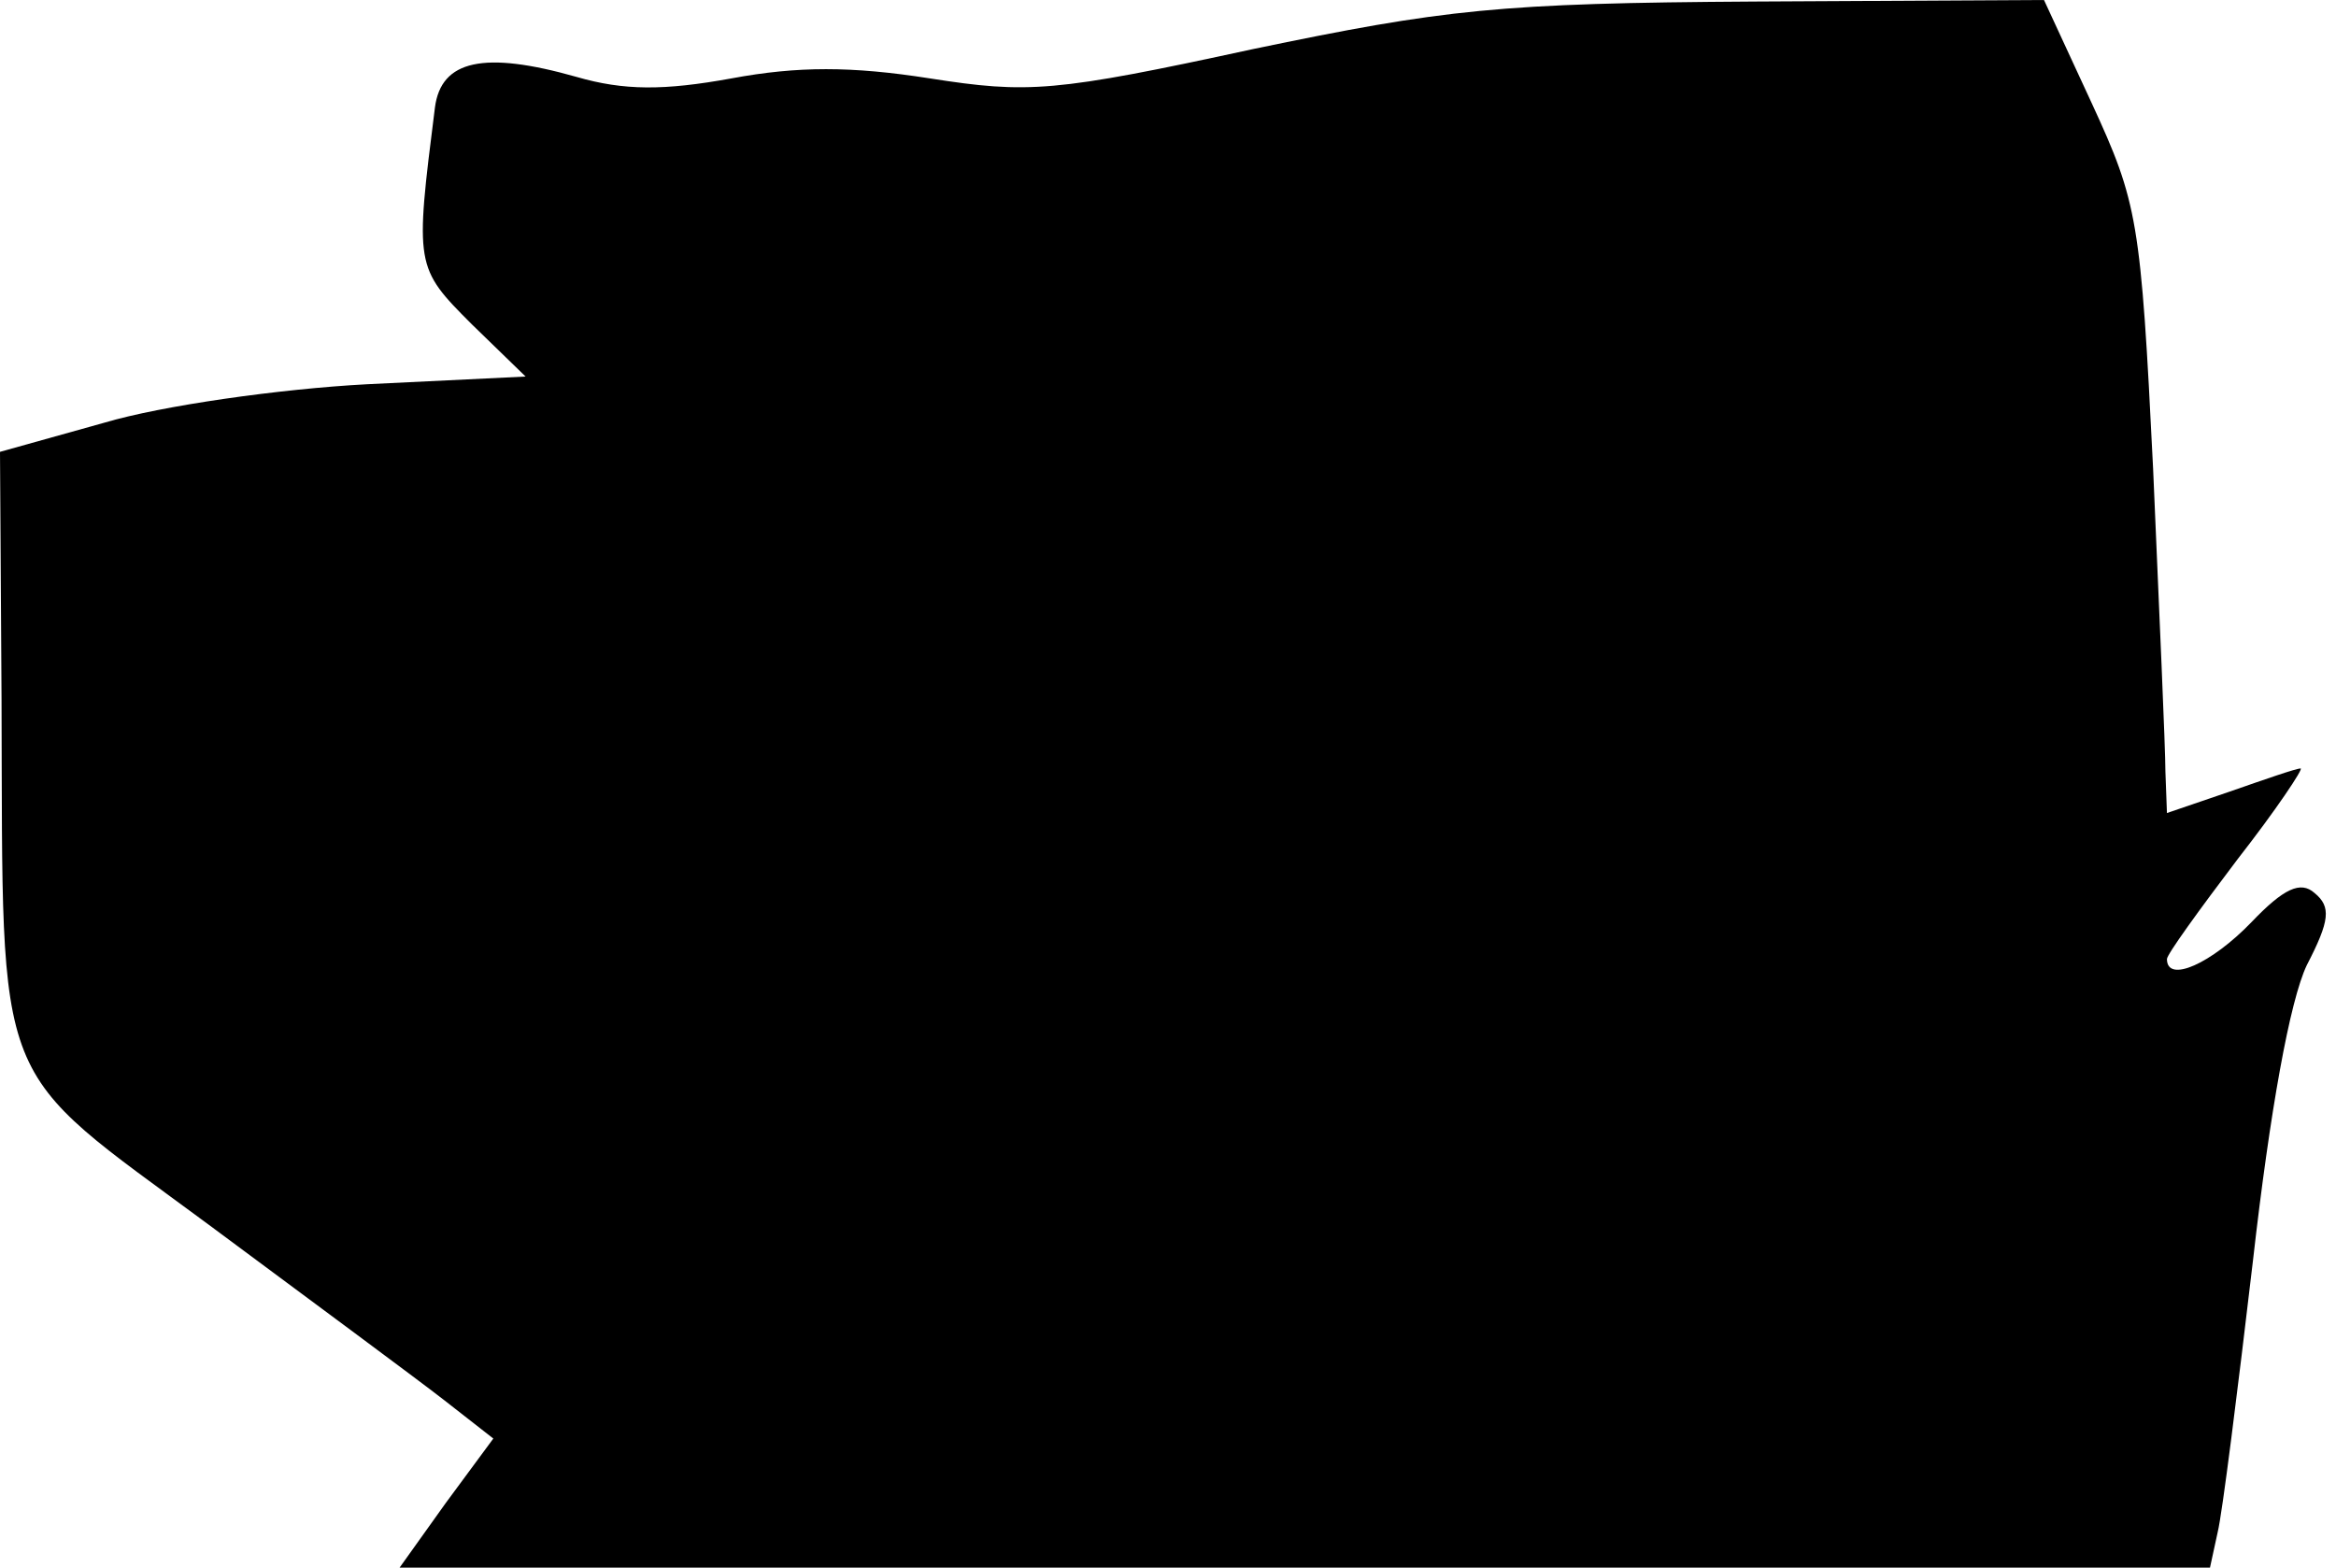 <?xml version="1.0" standalone="no"?>
<!DOCTYPE svg PUBLIC "-//W3C//DTD SVG 20010904//EN"
 "http://www.w3.org/TR/2001/REC-SVG-20010904/DTD/svg10.dtd">
<svg version="1.0" xmlns="http://www.w3.org/2000/svg"
 width="152pt" height="102pt" viewBox="0 0 152 102"
 preserveAspectRatio="xMidYMid meet">
<g transform="translate(0,102) scale(0.1,-0.1)"
fill="#000000" stroke="none">
<path fill="#000000" stroke="none" d="M815 988 c-129 -28 -146 -29 -210 -19
-51 8 -86 8 -129 0 -44 -8 -70 -8 -101 1 -60 17 -88 11 -92 -20 -13 -103 -13
-104 24 -141 l35 -34 -103 -5 c-57 -3 -134 -14 -171 -25 l-68 -19 1 -161 c1
-259 -7 -237 135 -342 66 -49 135 -100 153 -114 l32 -25 -31 -42 -30 -42 589
0 589 0 5 23 c3 12 13 92 23 177 11 97 24 169 35 192 15 29 16 38 5 47 -9 8
-20 3 -41 -19 -26 -27 -55 -40 -55 -24 0 3 21 32 46 65 25 32 43 59 41 59 -3
0 -23 -7 -46 -15 l-41 -14 -1 27 c0 15 -4 104 -8 197 -8 162 -10 173 -40 238
l-31 67 -188 -1 c-167 -1 -202 -5 -327 -31z"/>
</g>
</svg>
